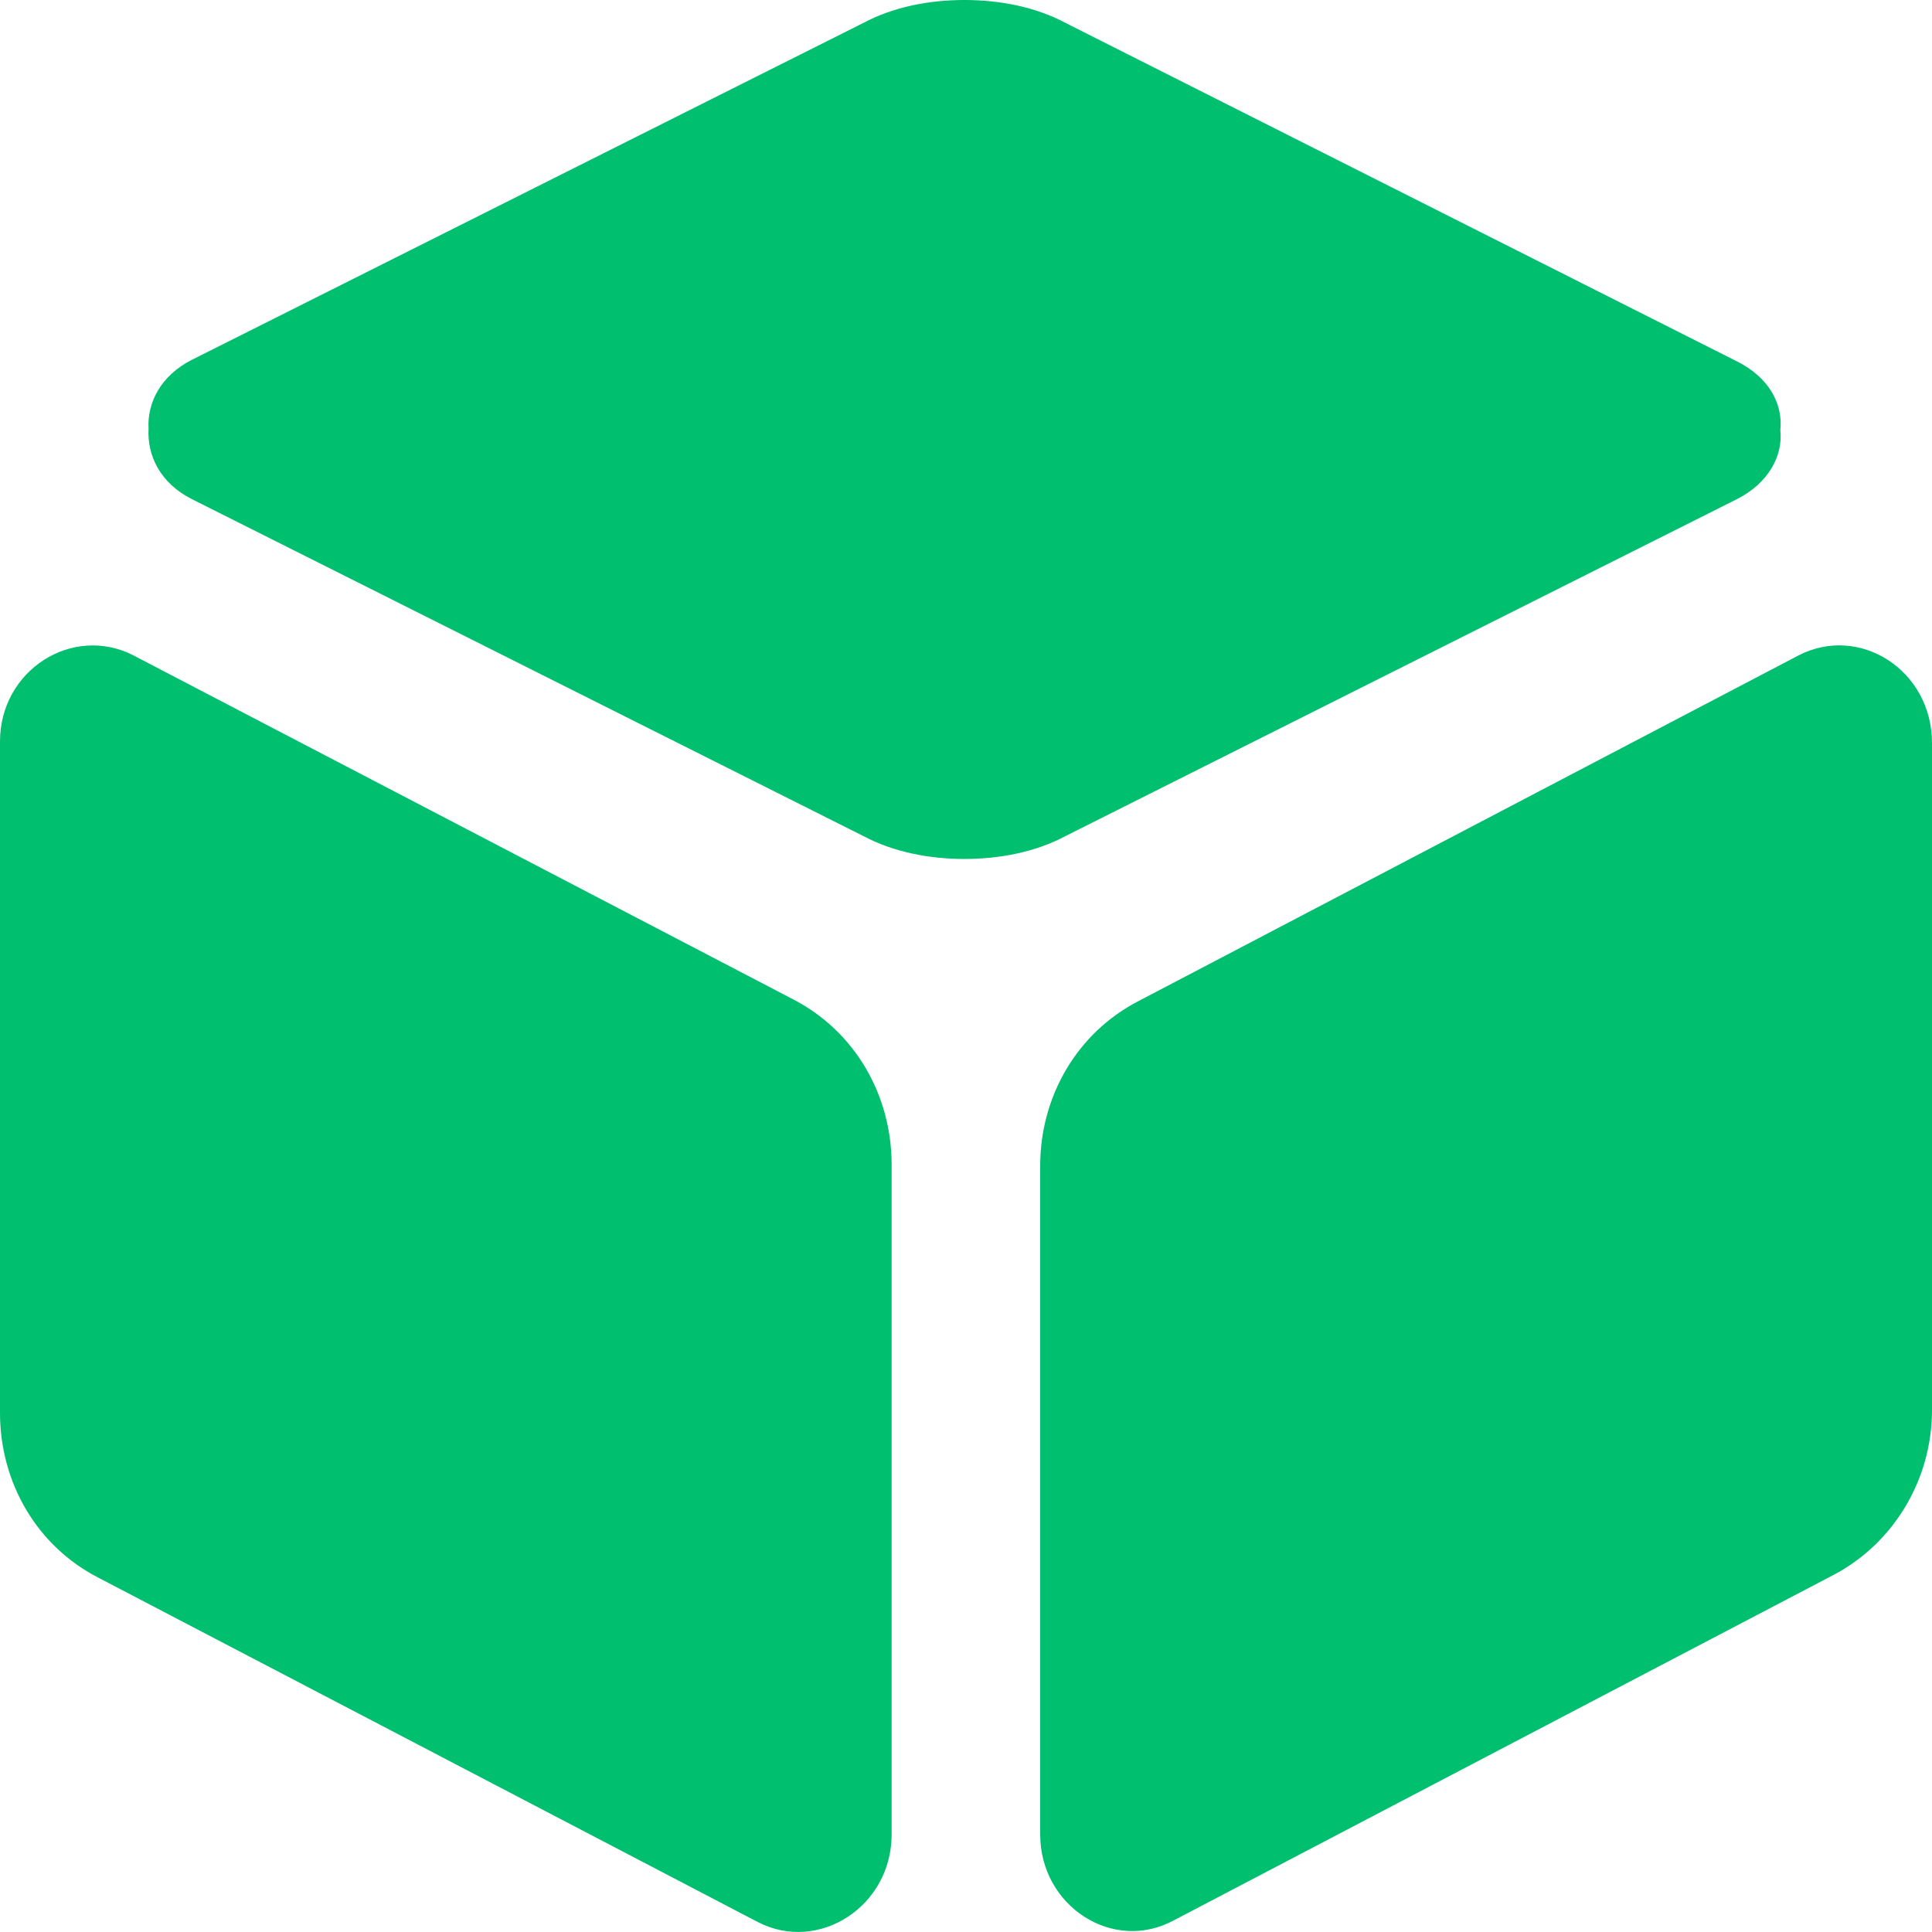 <?xml version="1.0" encoding="UTF-8"?>
<svg width="20px" height="20px" viewBox="0 0 20 20" version="1.1" xmlns="http://www.w3.org/2000/svg" xmlns:xlink="http://www.w3.org/1999/xlink">
    <!-- Generator: Sketch 61.2 (89653) - https://sketch.com -->
    <title>营销 (2)</title>
    <desc>Created with Sketch.</desc>
    <g id="控件" stroke="none" stroke-width="1" fill="none" fill-rule="evenodd">
        <g id="head" transform="translate(-1059, -33)" fill="#00bf6f" fill-rule="nonzero">
            <g id="营销-(2)">
                <g transform="translate(1059, 33)">
                    <path d="M18.616,6.786 L11.784,10.364 C11.154,10.69 10.768,11.344 10.768,12.07 L10.768,18.99 C10.768,19.733 11.522,20.221 12.152,19.879 L18.984,16.302 C19.6,15.976 20,15.321 20,14.596 L20,7.692 C20,6.935 19.246,6.458 18.616,6.786 Z M8.216,10.348 L1.384,6.786 C0.754,6.46 0,6.935 0,7.676 L0,14.624 C0,15.352 0.384,16.005 1.016,16.331 L7.845,19.897 C8.476,20.223 9.23,19.733 9.23,18.992 L9.23,12.057 C9.23,11.329 8.846,10.676 8.216,10.348 L8.216,10.348 Z M17.983,5.166 C18.305,5.002 18.459,4.72 18.43,4.454 C18.459,4.172 18.305,3.904 17.983,3.742 L11.03,0.237 C10.722,0.073 10.354,0 9.984,0 C9.614,0 9.246,0.073 8.938,0.237 L1.984,3.726 C1.662,3.89 1.522,4.172 1.538,4.438 C1.522,4.72 1.662,5.002 1.984,5.166 L8.938,8.655 C9.246,8.819 9.614,8.892 9.984,8.892 C10.354,8.892 10.722,8.819 11.03,8.655 L17.983,5.166 Z" id="形状"></path>
                </g>
            </g>
        </g>
    </g>
</svg>